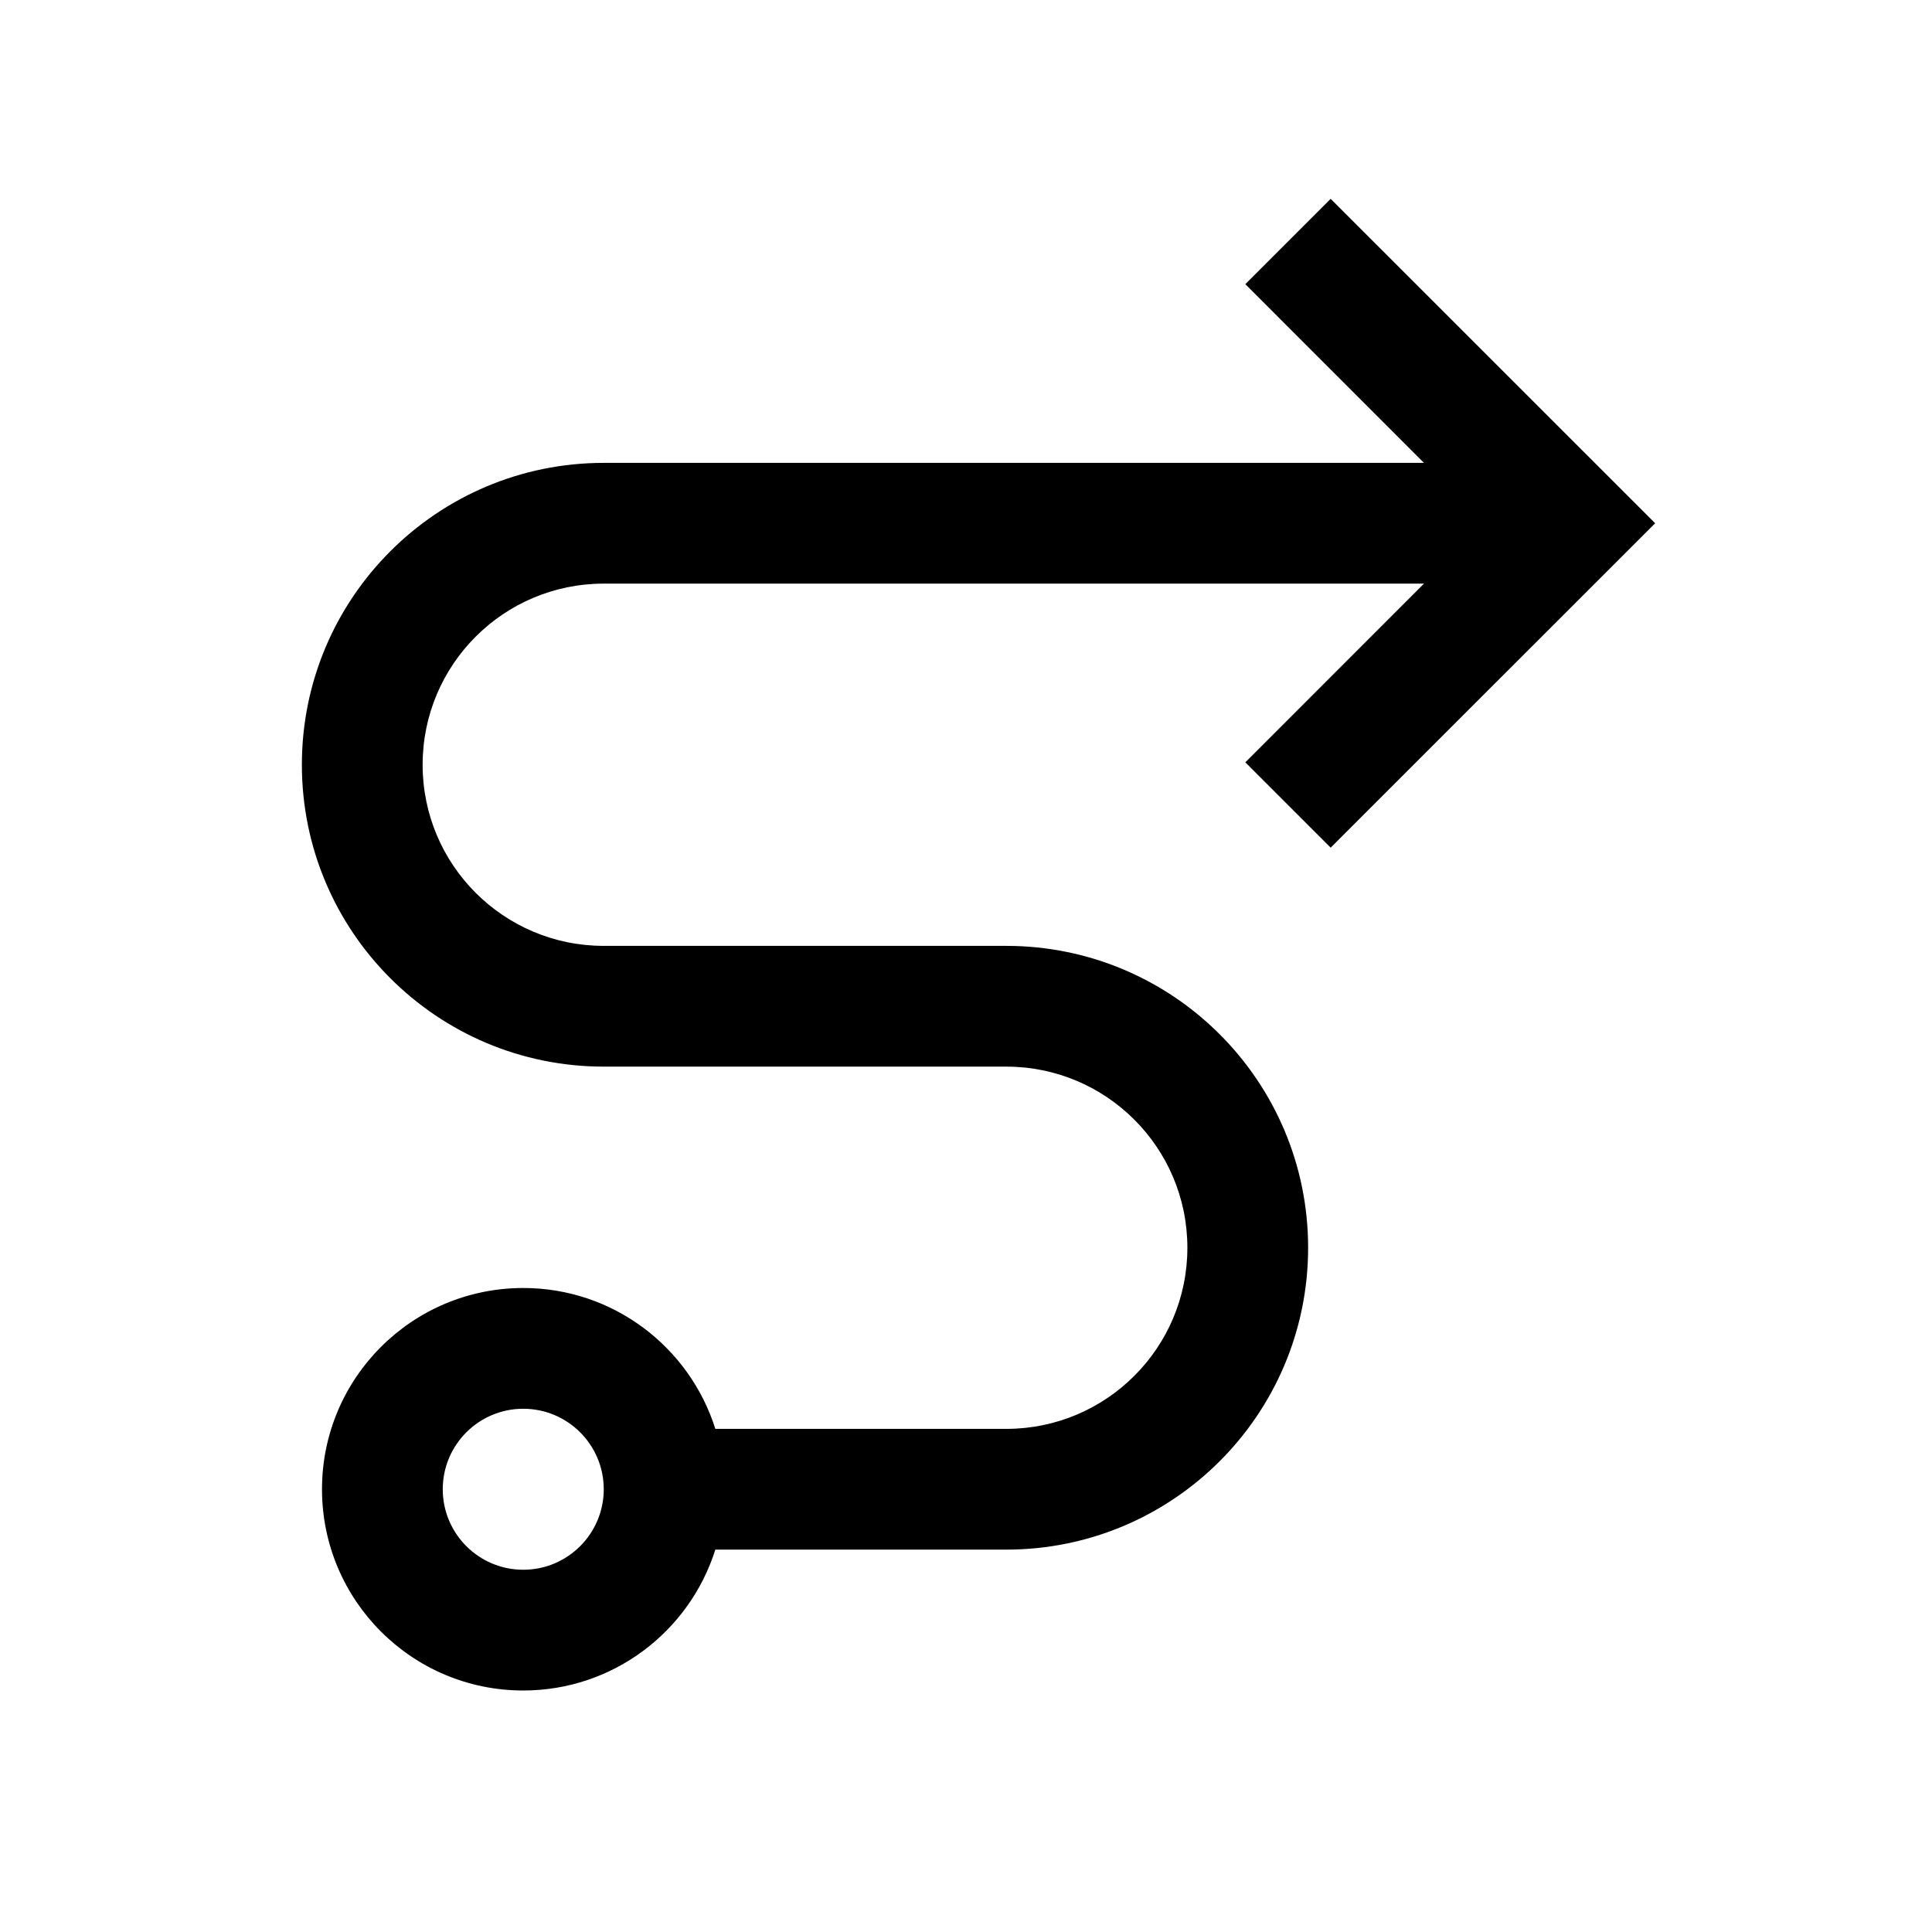 <svg width="24" height="24" viewBox="0 0 24 24" fill="none" xmlns="http://www.w3.org/2000/svg">
<path fill-rule="evenodd" clip-rule="evenodd" d="M7.5 7.25H17.689L15.47 9.47L16.53 10.53L20.561 6.5L16.53 2.47L15.47 3.53L17.689 5.75H7.5C5.429 5.75 3.75 7.429 3.75 9.5C3.75 11.571 5.429 13.25 7.5 13.25H12.5C13.743 13.25 14.75 14.257 14.75 15.5C14.75 16.743 13.743 17.75 12.5 17.75H8.886C8.567 16.736 7.619 16 6.5 16C5.119 16 4 17.119 4 18.5C4 19.881 5.119 21 6.5 21C7.619 21 8.567 20.264 8.886 19.25H12.5C14.571 19.25 16.25 17.571 16.25 15.5C16.25 13.429 14.571 11.75 12.5 11.75H7.5C6.257 11.75 5.25 10.743 5.25 9.5C5.25 8.257 6.257 7.25 7.5 7.25ZM7.5 18.5C7.5 19.052 7.052 19.5 6.5 19.5C5.948 19.5 5.5 19.052 5.5 18.5C5.5 17.948 5.948 17.5 6.5 17.5C7.052 17.5 7.5 17.948 7.5 18.5Z" fill="black"/>
</svg>
